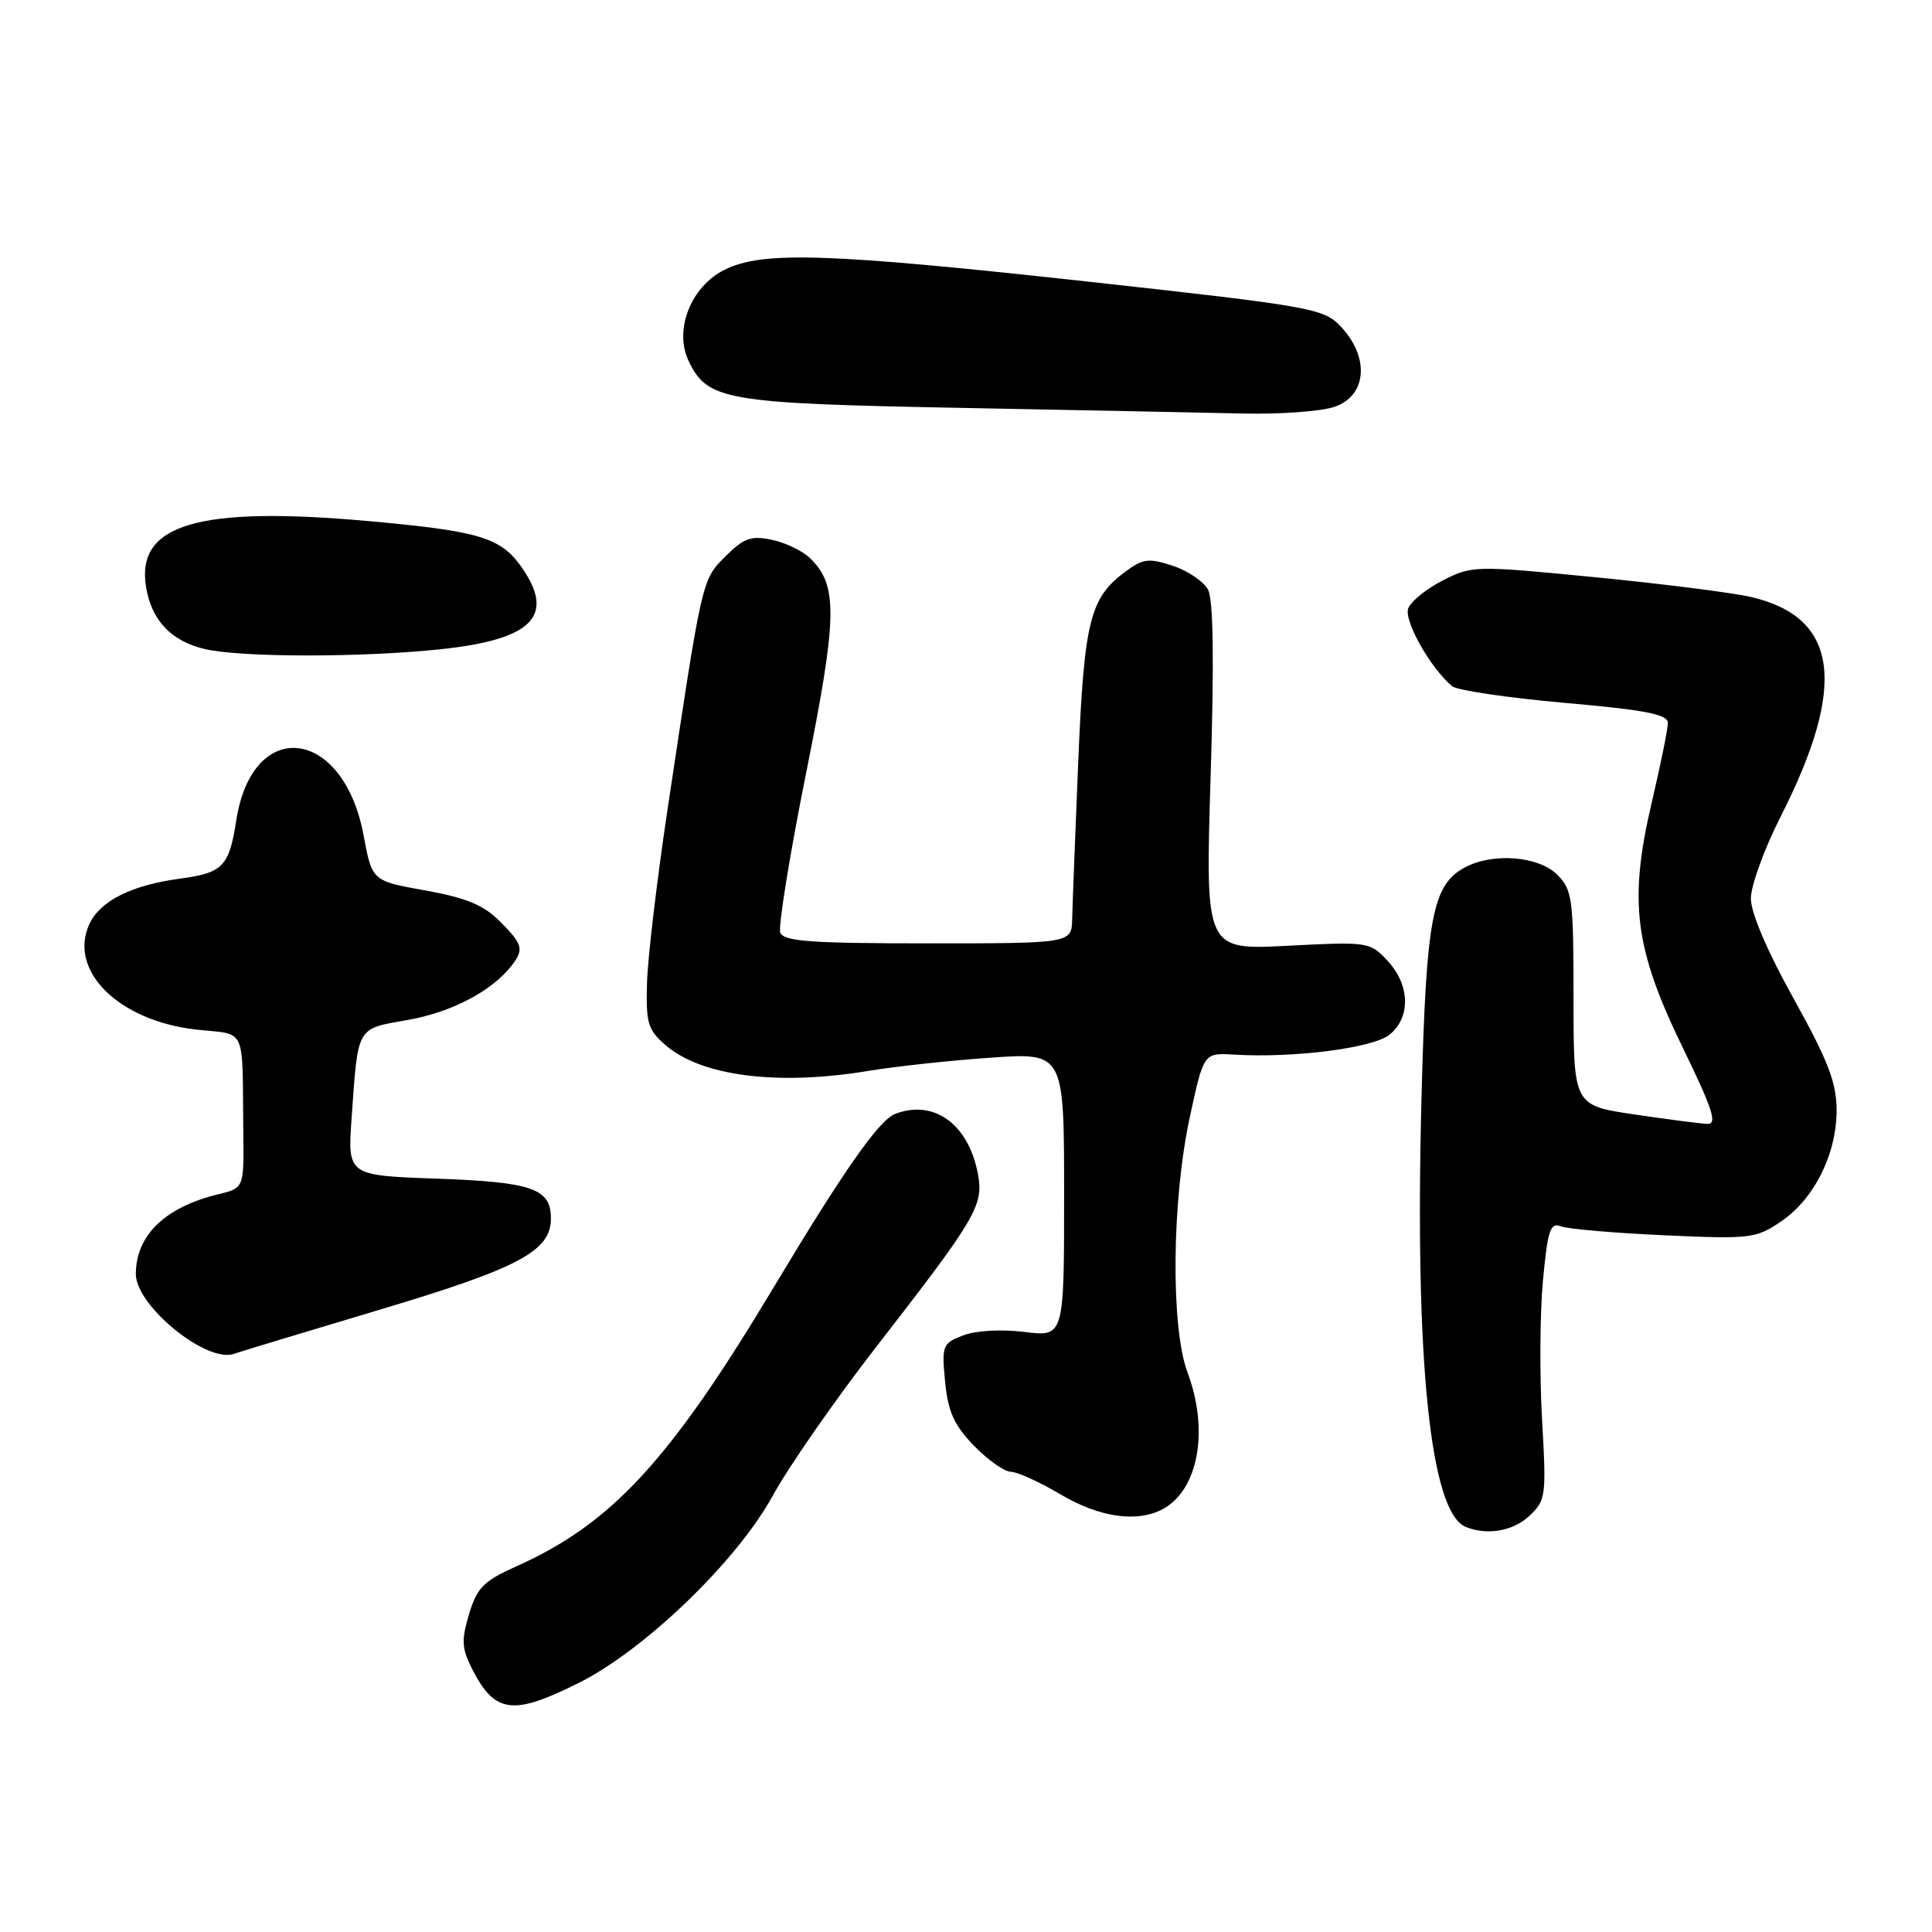 <?xml version="1.0" encoding="UTF-8" standalone="no"?>
<!DOCTYPE svg PUBLIC "-//W3C//DTD SVG 1.1//EN" "http://www.w3.org/Graphics/SVG/1.1/DTD/svg11.dtd" >
<svg xmlns="http://www.w3.org/2000/svg" xmlns:xlink="http://www.w3.org/1999/xlink" version="1.1" viewBox="0 0 256 256">
 <g >
 <path fill="currentColor"
d=" M 76.66 223.01 C 85.43 218.63 97.65 206.85 102.38 198.21 C 104.51 194.32 110.71 185.41 116.15 178.41 C 129.37 161.38 130.36 159.71 129.58 155.56 C 128.34 148.95 123.75 145.62 118.61 147.60 C 116.48 148.41 111.76 155.15 102.54 170.54 C 88.75 193.55 81.08 201.87 68.44 207.54 C 64.07 209.50 63.21 210.37 62.15 213.89 C 61.11 217.36 61.18 218.45 62.60 221.23 C 65.59 227.05 67.98 227.35 76.66 223.01 Z  M 202.65 200.86 C 204.84 198.80 204.91 198.25 204.33 188.09 C 203.99 182.25 204.05 173.96 204.45 169.66 C 205.08 162.96 205.42 161.95 206.84 162.50 C 207.75 162.85 213.90 163.38 220.50 163.68 C 231.94 164.20 232.66 164.11 236.00 161.85 C 240.42 158.85 243.39 152.86 243.36 147.02 C 243.34 143.42 242.18 140.44 237.67 132.33 C 234.19 126.09 232.00 120.96 232.00 119.06 C 232.00 117.36 233.77 112.49 235.93 108.23 C 244.81 90.76 243.60 81.79 232.00 79.10 C 229.53 78.53 220.21 77.35 211.31 76.48 C 195.45 74.93 195.04 74.94 191.18 76.91 C 189.02 78.01 186.95 79.68 186.60 80.61 C 185.98 82.22 189.56 88.56 192.42 90.93 C 193.07 91.47 199.77 92.46 207.30 93.13 C 218.07 94.08 221.00 94.65 221.00 95.80 C 221.00 96.60 220.04 101.33 218.87 106.31 C 215.79 119.43 216.57 125.64 222.94 138.75 C 226.98 147.06 227.60 148.99 226.21 148.92 C 225.27 148.88 220.90 148.31 216.50 147.66 C 208.50 146.47 208.50 146.47 208.50 132.27 C 208.50 119.05 208.35 117.92 206.34 115.90 C 203.87 113.43 197.82 112.95 194.10 114.94 C 189.80 117.25 188.98 121.55 188.36 145.28 C 187.44 180.29 189.51 200.43 194.23 202.33 C 197.08 203.48 200.50 202.88 202.65 200.86 Z  M 154.06 199.97 C 158.79 197.44 160.23 189.55 157.36 181.88 C 155.11 175.87 155.26 159.12 157.66 148.00 C 159.50 139.50 159.50 139.50 163.50 139.74 C 171.43 140.22 181.94 138.87 184.12 137.10 C 186.95 134.81 186.84 130.54 183.88 127.33 C 181.53 124.80 181.34 124.77 170.60 125.32 C 159.71 125.88 159.71 125.88 160.41 102.99 C 160.89 87.54 160.78 79.46 160.07 78.13 C 159.49 77.05 157.39 75.62 155.40 74.97 C 152.23 73.92 151.45 74.02 149.14 75.73 C 144.40 79.23 143.65 82.26 142.87 101.00 C 142.47 110.62 142.11 119.96 142.07 121.75 C 142.00 125.00 142.00 125.00 122.97 125.00 C 107.48 125.00 103.84 124.74 103.39 123.58 C 103.10 122.81 104.63 113.32 106.80 102.50 C 110.98 81.68 111.06 77.54 107.32 73.95 C 106.32 72.98 104.04 71.89 102.25 71.52 C 99.52 70.95 98.55 71.30 96.13 73.72 C 92.99 76.86 93.07 76.51 88.43 107.40 C 87.04 116.70 85.82 126.98 85.73 130.27 C 85.58 135.59 85.85 136.48 88.23 138.52 C 92.98 142.61 103.08 143.88 115.00 141.91 C 118.58 141.31 125.89 140.52 131.25 140.15 C 141.00 139.47 141.00 139.47 141.00 158.31 C 141.00 177.14 141.00 177.14 135.75 176.49 C 132.68 176.11 129.31 176.30 127.62 176.95 C 124.88 178.00 124.77 178.27 125.23 183.08 C 125.62 187.06 126.41 188.83 129.05 191.56 C 130.89 193.45 133.09 195.01 133.95 195.02 C 134.80 195.03 137.75 196.37 140.50 198.00 C 145.66 201.06 150.66 201.79 154.06 199.97 Z  M 50.32 173.54 C 68.79 168.02 73.00 165.77 73.00 161.45 C 73.00 157.49 70.54 156.63 57.93 156.18 C 46.05 155.76 46.05 155.76 46.59 148.13 C 47.46 135.86 47.17 136.36 54.03 135.15 C 59.77 134.14 65.06 131.39 67.72 128.04 C 69.48 125.81 69.31 125.16 66.20 122.05 C 64.08 119.92 61.72 118.95 56.36 117.99 C 49.30 116.73 49.30 116.73 48.18 110.70 C 45.51 96.32 33.42 94.91 31.30 108.74 C 30.37 114.80 29.52 115.67 23.88 116.42 C 17.42 117.28 13.24 119.38 11.83 122.47 C 9.02 128.64 15.73 135.26 25.97 136.42 C 32.80 137.19 32.08 135.61 32.24 150.21 C 32.32 157.42 32.32 157.42 28.91 158.25 C 21.87 159.95 18.00 163.70 18.00 168.82 C 18.00 173.03 27.38 180.66 31.00 179.39 C 31.82 179.10 40.52 176.47 50.32 173.54 Z  M 58.37 86.03 C 70.62 84.74 73.68 81.58 69.03 75.04 C 66.30 71.21 63.43 70.36 48.74 69.04 C 26.25 67.03 18.00 69.48 19.35 77.76 C 20.07 82.19 22.67 84.95 27.13 86.00 C 31.87 87.12 47.87 87.14 58.37 86.03 Z  M 176.85 53.90 C 181.19 52.39 181.51 47.21 177.51 43.11 C 175.33 40.88 173.27 40.52 144.84 37.39 C 109.70 33.52 101.04 33.23 96.00 35.75 C 91.53 37.98 89.28 43.72 91.25 47.84 C 93.75 53.05 96.09 53.45 127.00 54.04 C 142.68 54.34 159.60 54.68 164.60 54.79 C 169.61 54.91 175.12 54.51 176.85 53.90 Z "/>
</g>
</svg>